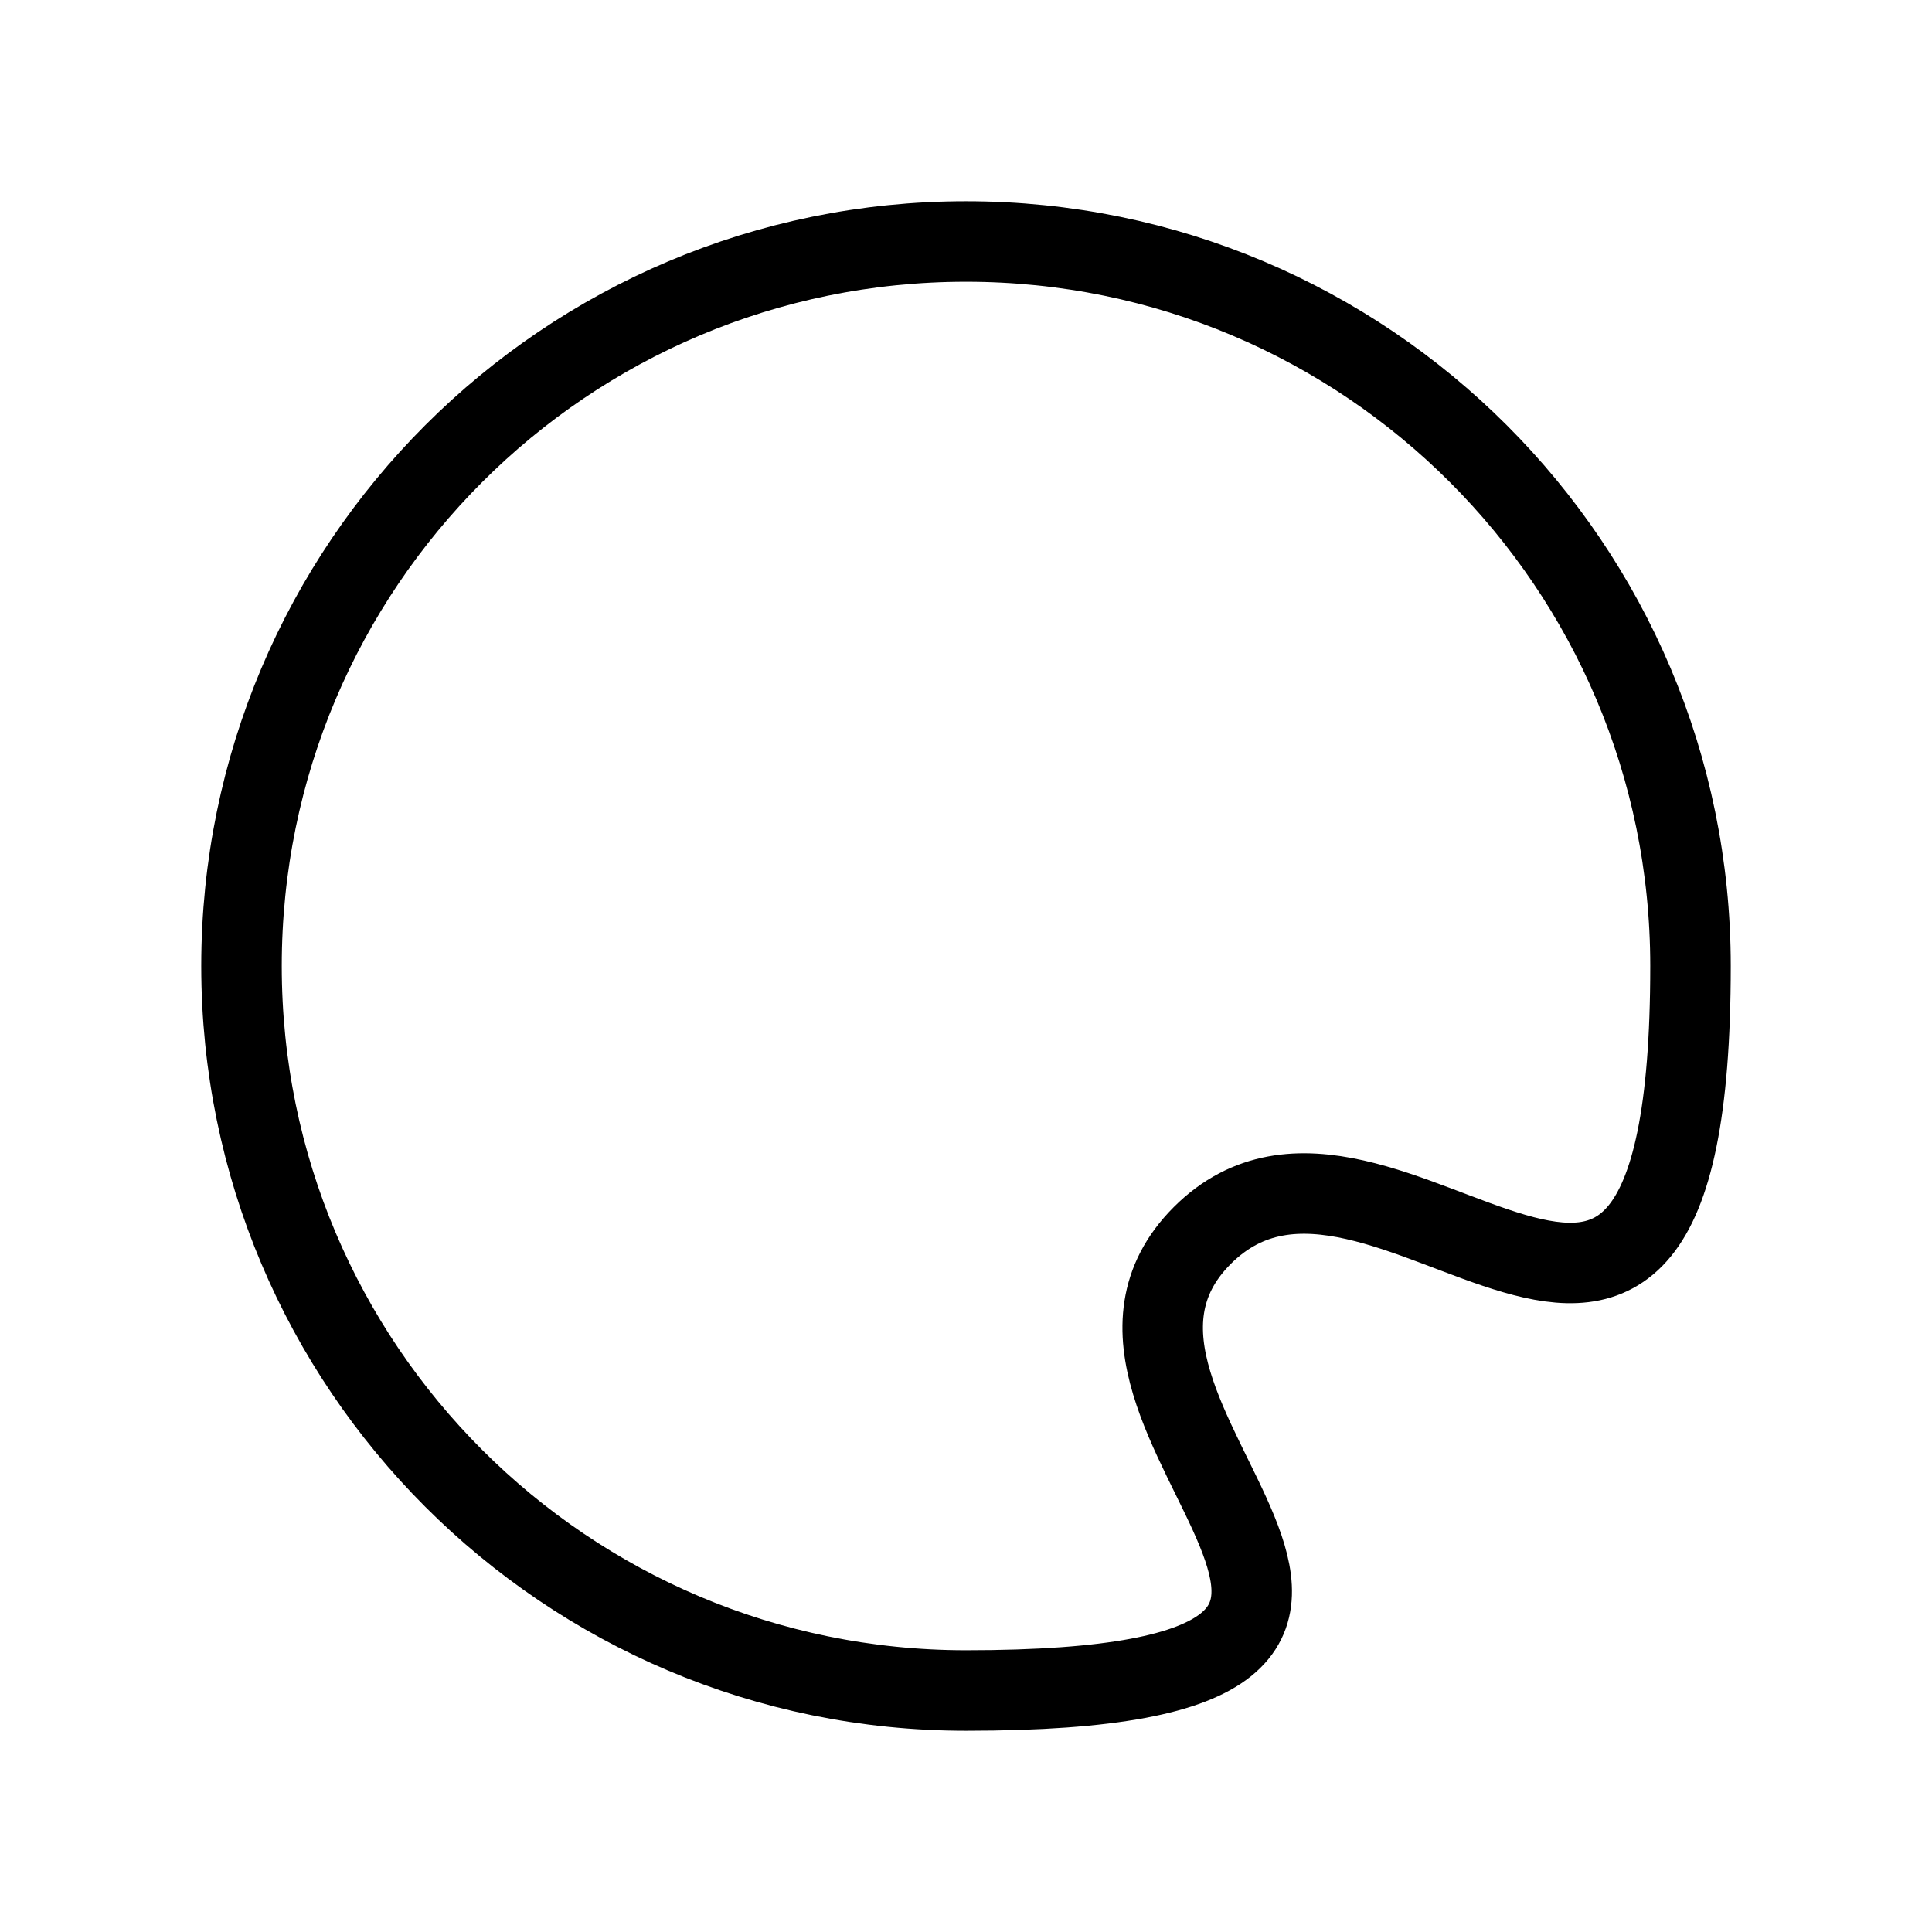 <svg width="24" height="24" viewBox="0 0 24 24" fill="none" xmlns="http://www.w3.org/2000/svg">
<path d="M3 12C3 16.971 7.029 21 12 21C19.312 21 12.685 17.598 14.935 15.348C17.185 13.098 21 19.312 21 12C21 7.029 16.971 3 12 3C7.029 3 3 7.029 3 12Z" stroke="black"/>
</svg>
